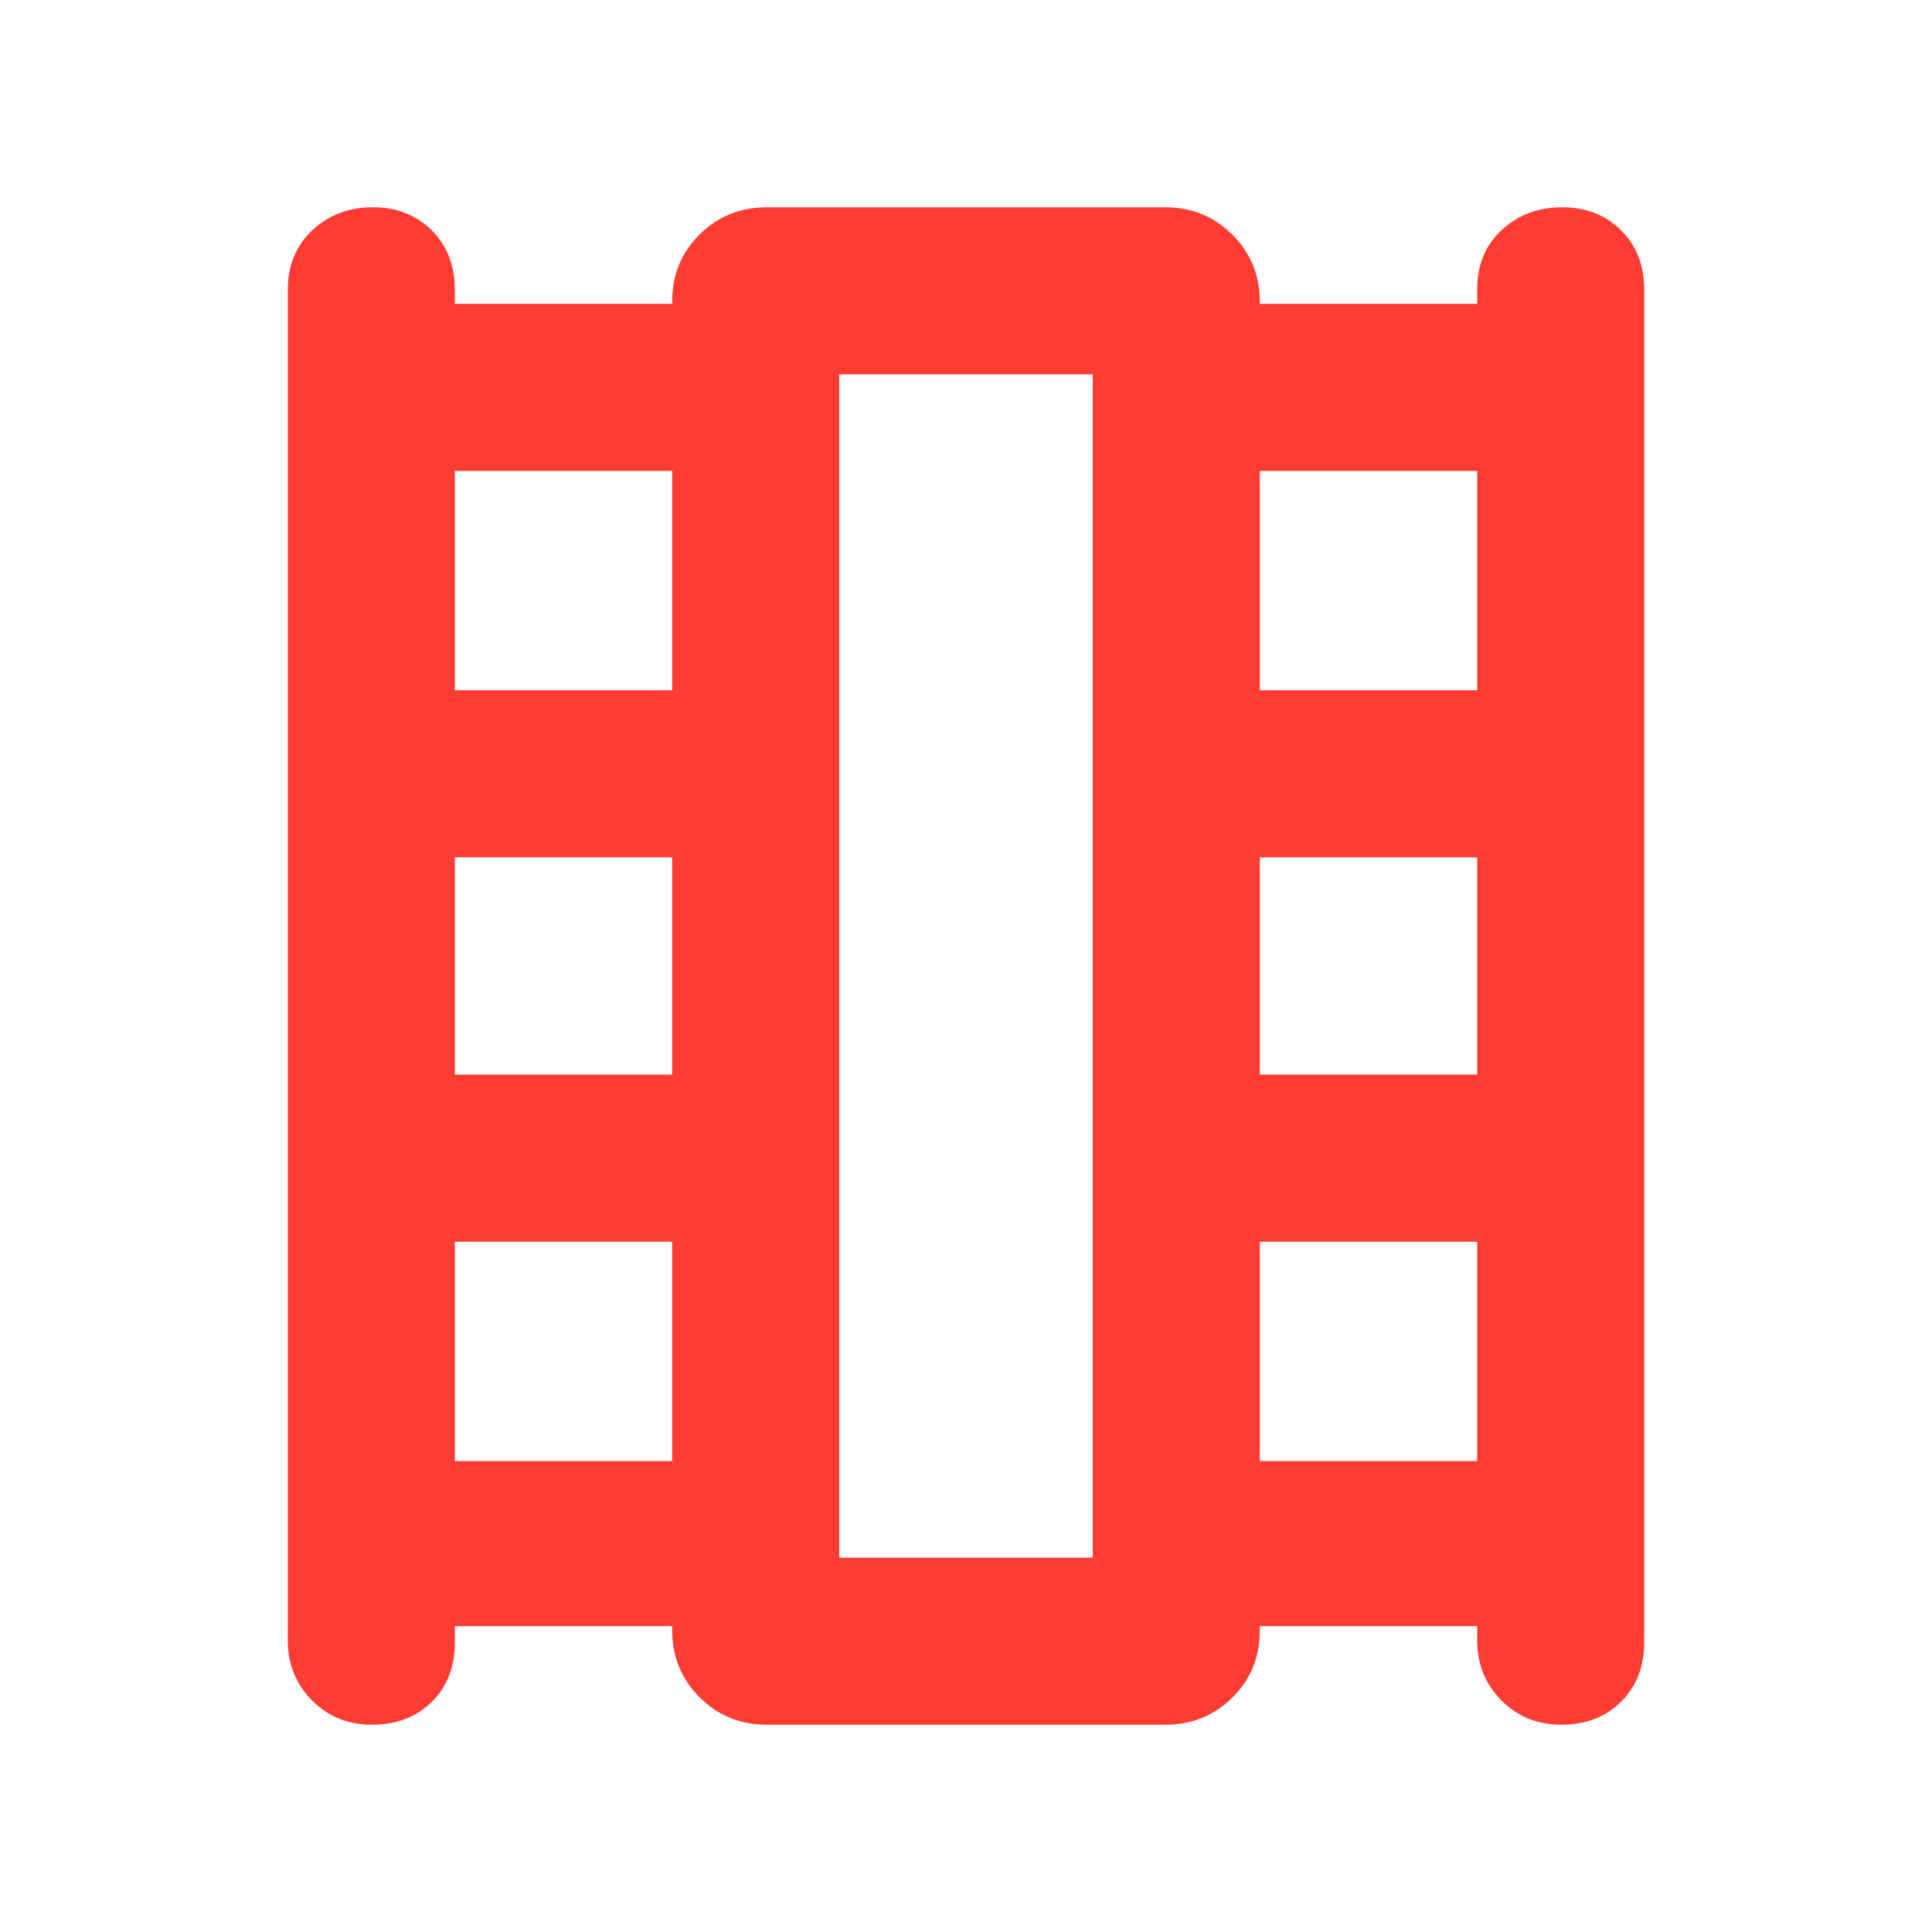 <svg xmlns="http://www.w3.org/2000/svg" height="48" viewBox="0 -960 960 960" width="48"><path fill="rgb(255, 60, 50)" d="M226-152v8.18q0 18.19-11.49 29.51Q203.02-103 184.82-103 167-103 155-115.13q-12-12.12-12-29.87v-671q0-18.13 12.18-29.56 12.17-11.44 30-11.44 17.82 0 29.32 11.44Q226-834.13 226-816v7h108v-1.18q0-19.82 13.63-33.32Q361.25-857 381-857h198q19.75 0 33.38 13.62Q626-829.75 626-810v1h108v-7.18q0-18.2 12.18-29.51 12.17-11.31 30-11.31 17.82 0 29.32 11.44Q817-834.13 817-816v672q0 18.12-11.49 29.56Q794.02-103 775.82-103 758-103 746-115.13q-12-12.12-12-29.87v-7H626v2.18q0 19.82-13.62 33.32Q598.75-103 579-103H381q-19.75 0-33.37-13.63Q334-130.25 334-150v-2H226Zm0-82h108v-109H226v109Zm0-192h108v-108H226v108Zm0-191h108v-109H226v109Zm400 383h108v-109H626v109Zm0-192h108v-108H626v108Zm0-191h108v-109H626v109ZM417-186h126v-588H417v588Zm0-588h126-126Z"/></svg>